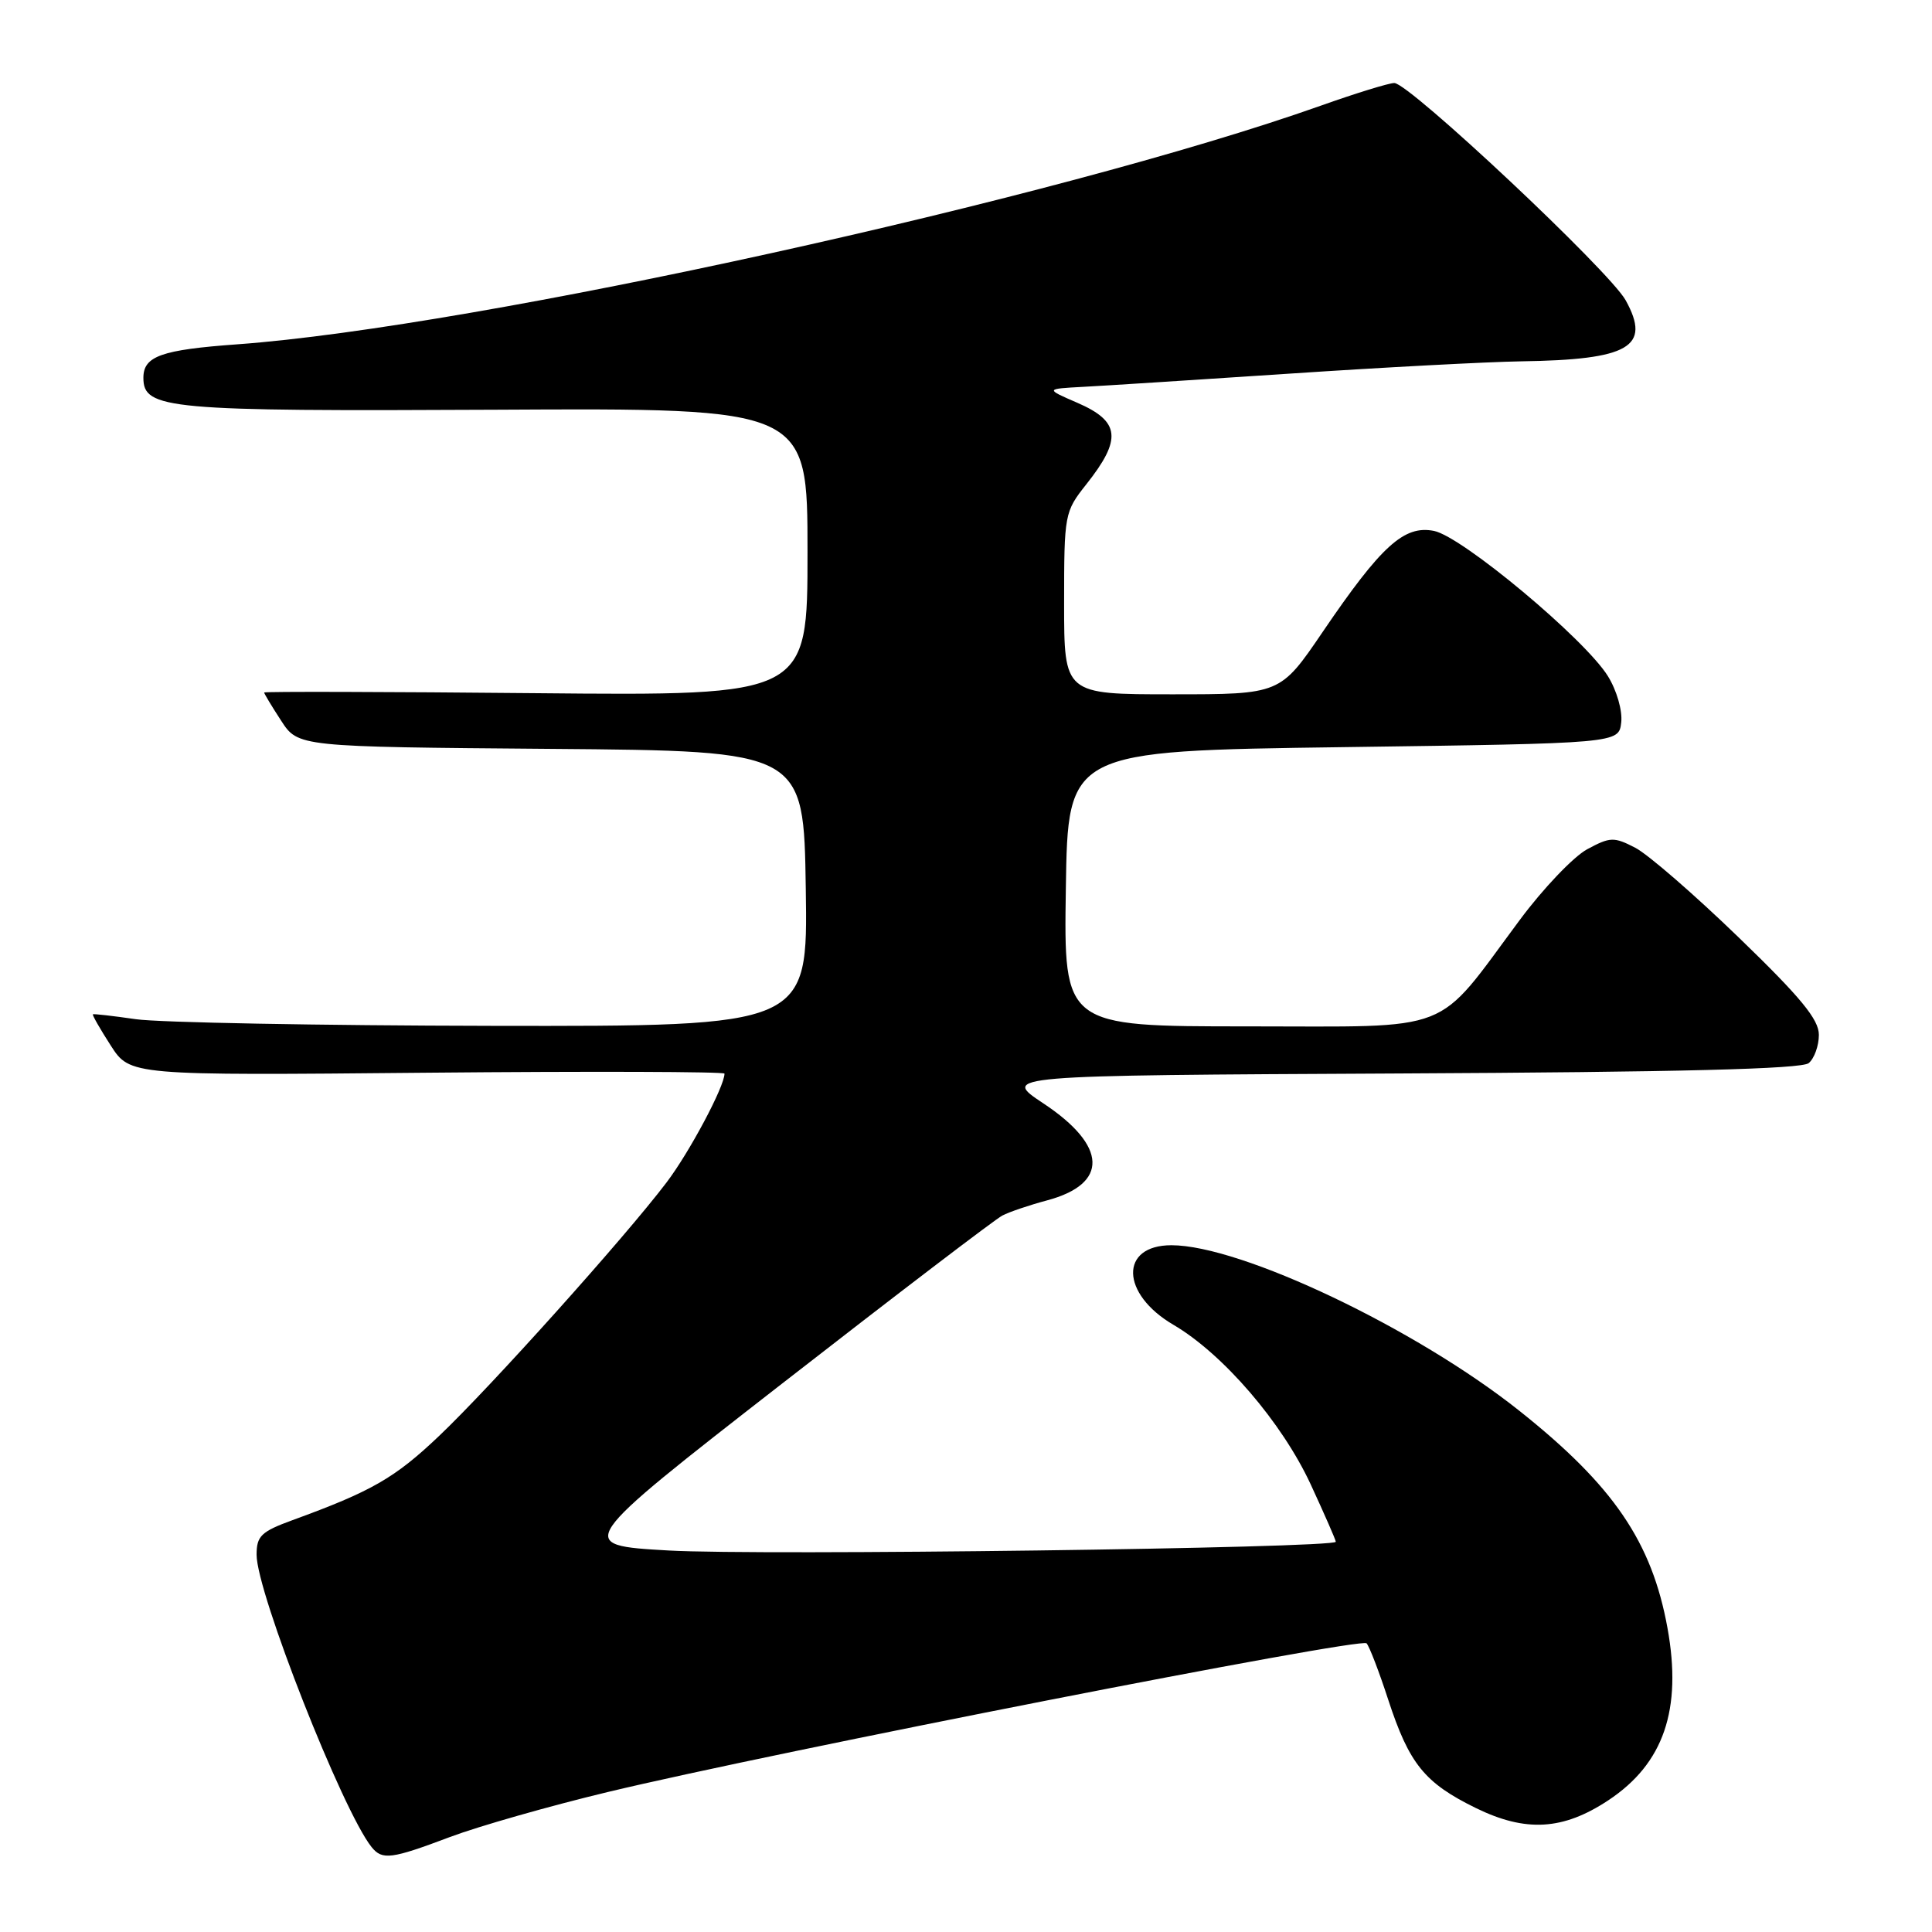 <?xml version="1.0" encoding="UTF-8" standalone="no"?>
<!DOCTYPE svg PUBLIC "-//W3C//DTD SVG 1.1//EN" "http://www.w3.org/Graphics/SVG/1.1/DTD/svg11.dtd" >
<svg xmlns="http://www.w3.org/2000/svg" xmlns:xlink="http://www.w3.org/1999/xlink" version="1.1" viewBox="0 0 256 256">
 <g >
 <path fill="currentColor"
d=" M 59.63 243.41 C 63.41 241.99 72.80 239.31 80.50 237.46 C 102.54 232.17 180.33 216.92 181.08 217.75 C 181.45 218.16 182.74 221.51 183.94 225.20 C 186.73 233.73 188.76 236.24 195.55 239.57 C 202.17 242.81 207.11 242.52 213.11 238.55 C 220.45 233.69 222.91 226.53 220.95 215.72 C 218.88 204.32 213.80 196.86 201.35 186.96 C 187.65 176.05 164.43 165.00 155.22 165.00 C 148.33 165.00 148.48 171.44 155.48 175.54 C 162.05 179.39 169.86 188.47 173.67 196.68 C 175.50 200.64 177.00 204.06 177.00 204.29 C 177.00 205.14 100.71 206.14 88.63 205.45 C 76.13 204.74 76.13 204.74 103.62 183.34 C 118.74 171.57 131.87 161.55 132.81 161.07 C 133.74 160.58 136.41 159.68 138.73 159.06 C 146.93 156.87 146.75 151.84 138.26 146.21 C 132.67 142.50 132.67 142.50 185.49 142.24 C 222.48 142.06 238.72 141.65 239.66 140.87 C 240.40 140.26 241.01 138.57 241.01 137.13 C 241.02 135.09 238.63 132.18 230.38 124.21 C 224.53 118.55 218.36 113.20 216.68 112.33 C 213.85 110.87 213.36 110.89 210.31 112.53 C 208.50 113.51 204.47 117.73 201.37 121.91 C 190.00 137.20 193.08 136.00 165.28 136.00 C 140.95 136.00 140.95 136.00 141.23 117.75 C 141.50 99.50 141.50 99.50 178.00 99.00 C 214.50 98.50 214.50 98.50 214.82 95.73 C 215.00 94.17 214.23 91.49 213.06 89.60 C 210.04 84.70 193.75 71.10 190.02 70.35 C 186.05 69.56 183.04 72.29 175.25 83.75 C 169.64 92.00 169.64 92.00 155.32 92.00 C 141.00 92.00 141.00 92.00 141.00 79.94 C 141.00 68.12 141.06 67.81 143.93 64.19 C 148.69 58.18 148.44 55.84 142.75 53.37 C 138.50 51.53 138.50 51.53 143.50 51.26 C 146.25 51.12 158.63 50.32 171.01 49.50 C 183.39 48.67 197.12 47.95 201.51 47.88 C 215.90 47.67 218.83 45.97 215.41 39.79 C 213.28 35.93 186.73 11.00 184.75 11.00 C 184.05 11.00 179.66 12.35 174.99 14.01 C 140.21 26.34 63.10 43.32 31.50 45.62 C 21.37 46.35 19.00 47.19 19.00 50.06 C 19.00 54.23 22.14 54.51 65.75 54.29 C 107.00 54.07 107.00 54.07 107.00 73.13 C 107.00 92.19 107.00 92.19 71.00 91.85 C 51.20 91.66 35.00 91.62 35.00 91.76 C 35.00 91.91 36.01 93.59 37.25 95.49 C 39.50 98.96 39.50 98.96 73.00 99.23 C 106.50 99.50 106.50 99.50 106.77 117.75 C 107.05 136.00 107.05 136.00 65.27 135.93 C 42.30 135.89 21.02 135.49 18.00 135.05 C 14.97 134.61 12.41 134.32 12.31 134.40 C 12.20 134.49 13.26 136.34 14.67 138.53 C 17.23 142.51 17.23 142.51 56.61 142.14 C 78.28 141.94 96.00 142.00 96.00 142.26 C 96.00 143.97 91.35 152.70 88.30 156.71 C 82.74 164.03 65.00 183.80 58.16 190.29 C 52.31 195.85 49.24 197.61 38.75 201.43 C 34.60 202.95 34.00 203.52 34.00 206.02 C 34.00 211.01 45.39 239.95 49.24 244.75 C 50.65 246.50 51.84 246.35 59.63 243.41 Z "/>
</g>
</svg>